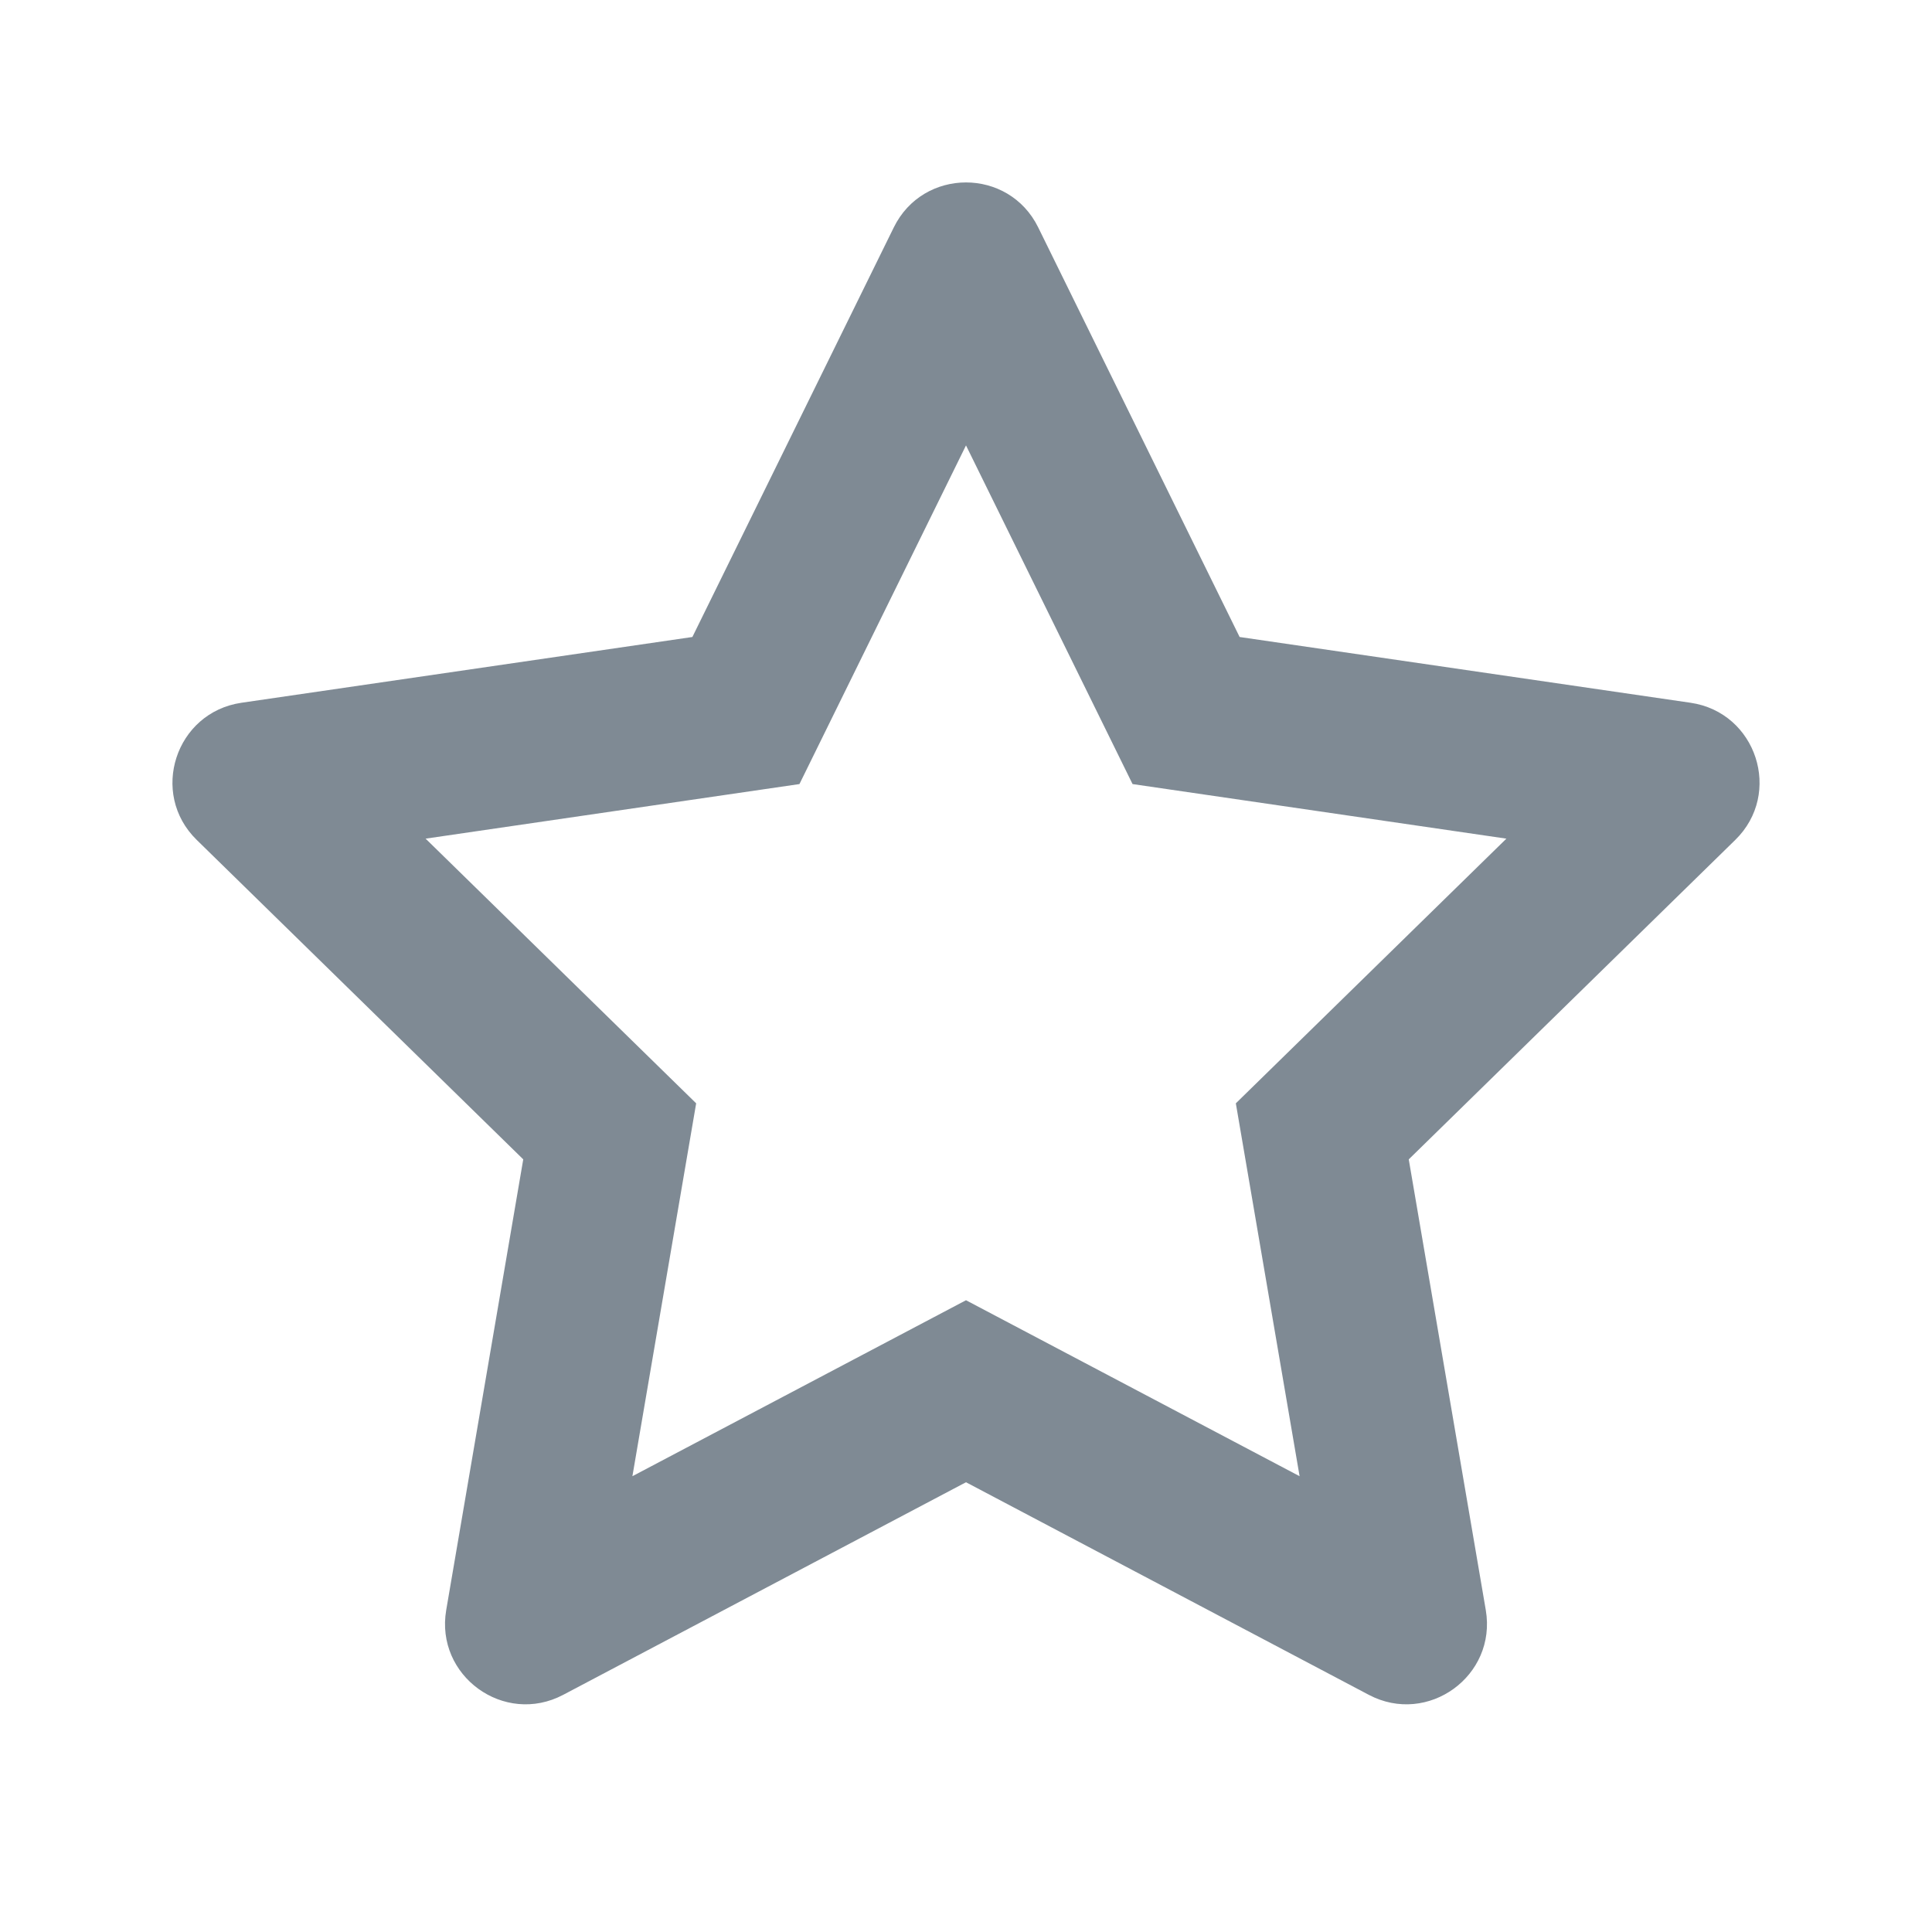 <svg width="24" height="24" viewBox="0 0 24 24" fill="none" xmlns="http://www.w3.org/2000/svg">
<path fill-rule="evenodd" clip-rule="evenodd" d="M14.069 9.74L12 5.533L9.931 9.74L5.287 10.418L8.648 13.706L7.856 18.338L12 16.152L16.144 18.338L15.352 13.706L18.713 10.418L14.069 9.74ZM8.601 7.913L2.999 8.73C2.18 8.85 1.852 9.856 2.444 10.434L6.5 14.402L5.543 20.001C5.404 20.818 6.262 21.441 6.996 21.054L12 18.413L17.004 21.054C17.738 21.441 18.596 20.818 18.457 20.001L17.5 14.402L21.556 10.434C22.148 9.856 21.82 8.85 21.001 8.73L15.399 7.913L12.897 2.825C12.531 2.08 11.469 2.08 11.103 2.825L8.601 7.913Z" fill="#7F8A94"/>
</svg>
